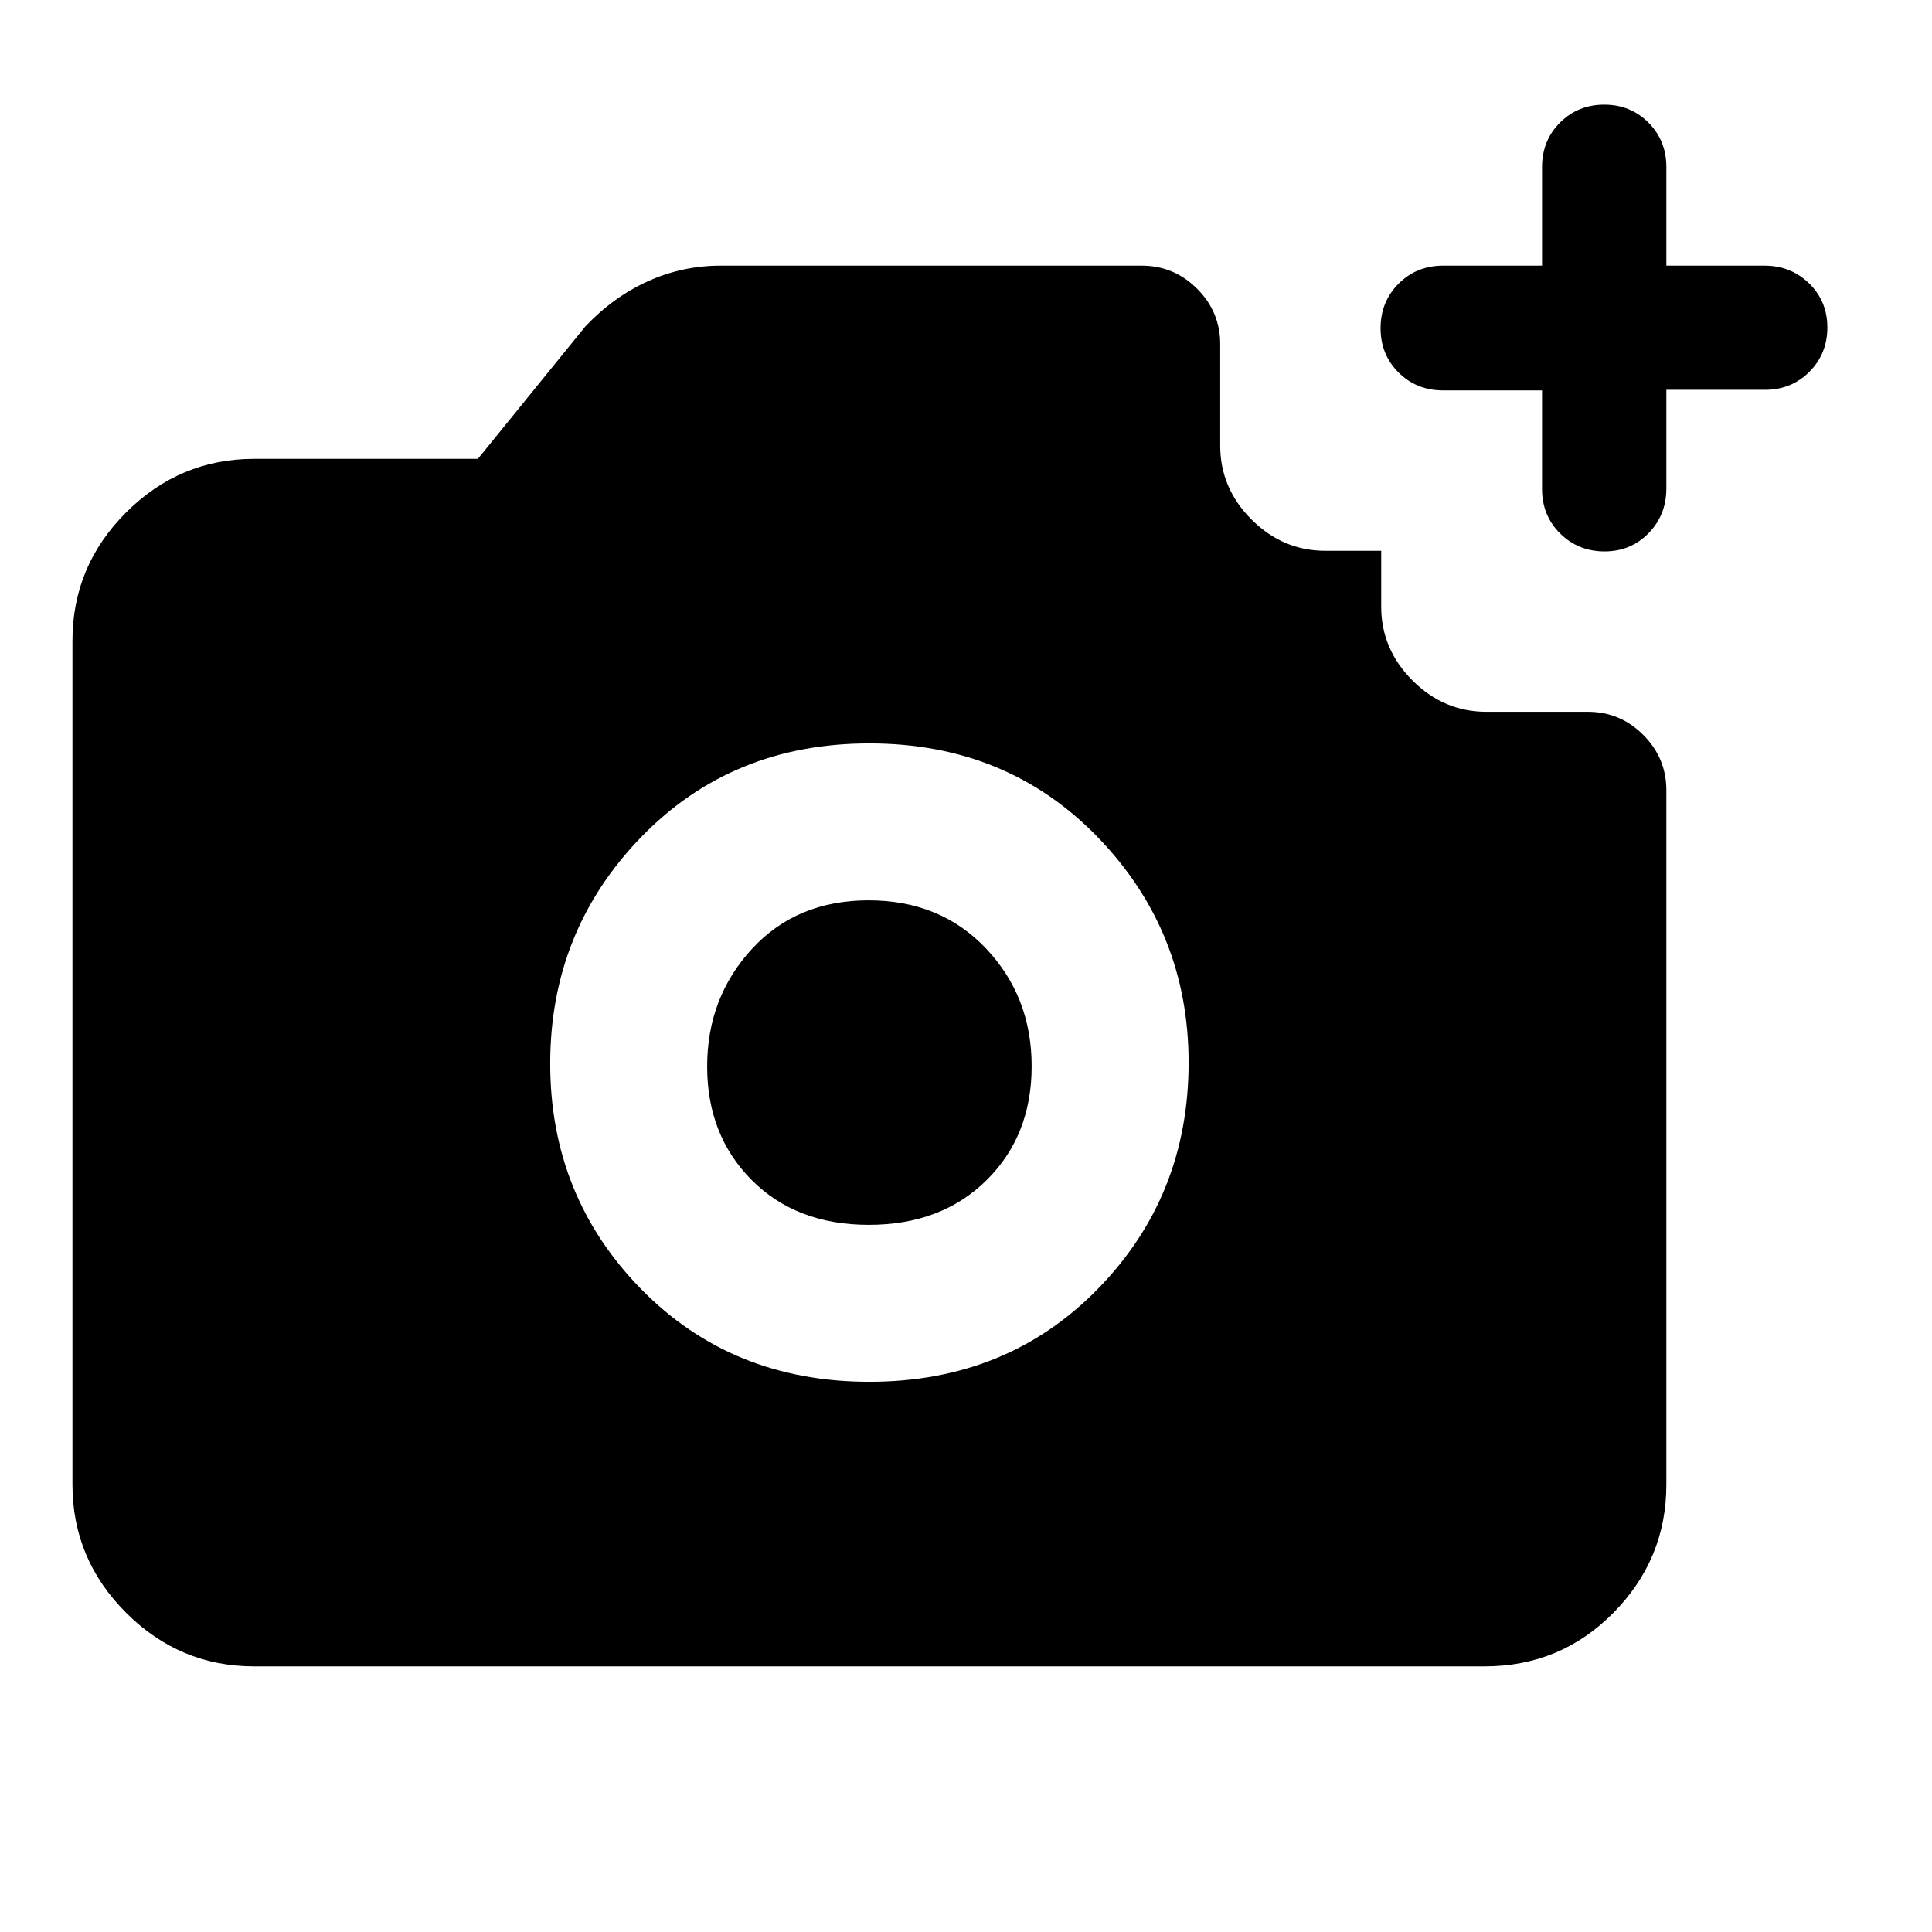 <svg xmlns="http://www.w3.org/2000/svg" height="20" viewBox="0 -960 960 960" width="20"><path d="M797.28-686q-13.05 0-22.05-8.91t-9-22.09v-49h-49.11q-13.23 0-22.17-8.89-8.95-8.89-8.95-22.04 0-13.14 8.95-22.1 8.94-8.97 22.17-8.97h49.11v-49q0-13.17 8.93-22.09 8.92-8.91 21.98-8.91 13.05 0 21.95 8.91Q828-890.17 828-877v49h48.79q13.08 0 22.15 8.83 9.06 8.83 9.06 21.89 0 13.05-8.91 22.01-8.92 8.97-22.09 8.97h-49v49q0 13.18-8.83 22.24-8.83 9.06-21.89 9.06ZM432-273.39q68.35 0 113.48-46.13 45.13-46.13 45.13-112.48 0-65.35-45.13-111.98-45.13-46.63-113.48-46.63t-113.48 46.63q-45.13 46.63-45.13 112.48t45.13 111.98q45.13 46.13 113.48 46.13Zm-.28-77.99q-36.03 0-58.18-22.24-22.16-22.23-22.16-56.46 0-34.23 22.24-58.38 22.23-24.16 57.96-24.16 35.73 0 58.38 23.94 22.66 23.94 22.66 58.46 0 34.53-22.44 56.68-22.44 22.16-58.46 22.16ZM126.31-132q-37.03 0-63.67-26.64T36-222.31v-419.38q0-37.03 26.64-63.67T126.31-732h111.15l53.31-65.69q13.92-14.76 31.14-22.53Q339.12-828 358-828h209.31q16.05 0 27.52 11.48 11.48 11.47 11.48 27.52v50.46q0 21.1 15.56 36.67 15.57 15.56 36.67 15.56h27.77v27.77q0 21.1 15.56 36.67 15.57 15.56 36.67 15.56H789q16.05 0 27.52 11.48Q828-583.36 828-567.31v345q0 37.03-26.29 63.67T737.69-132H126.31Z"/></svg>